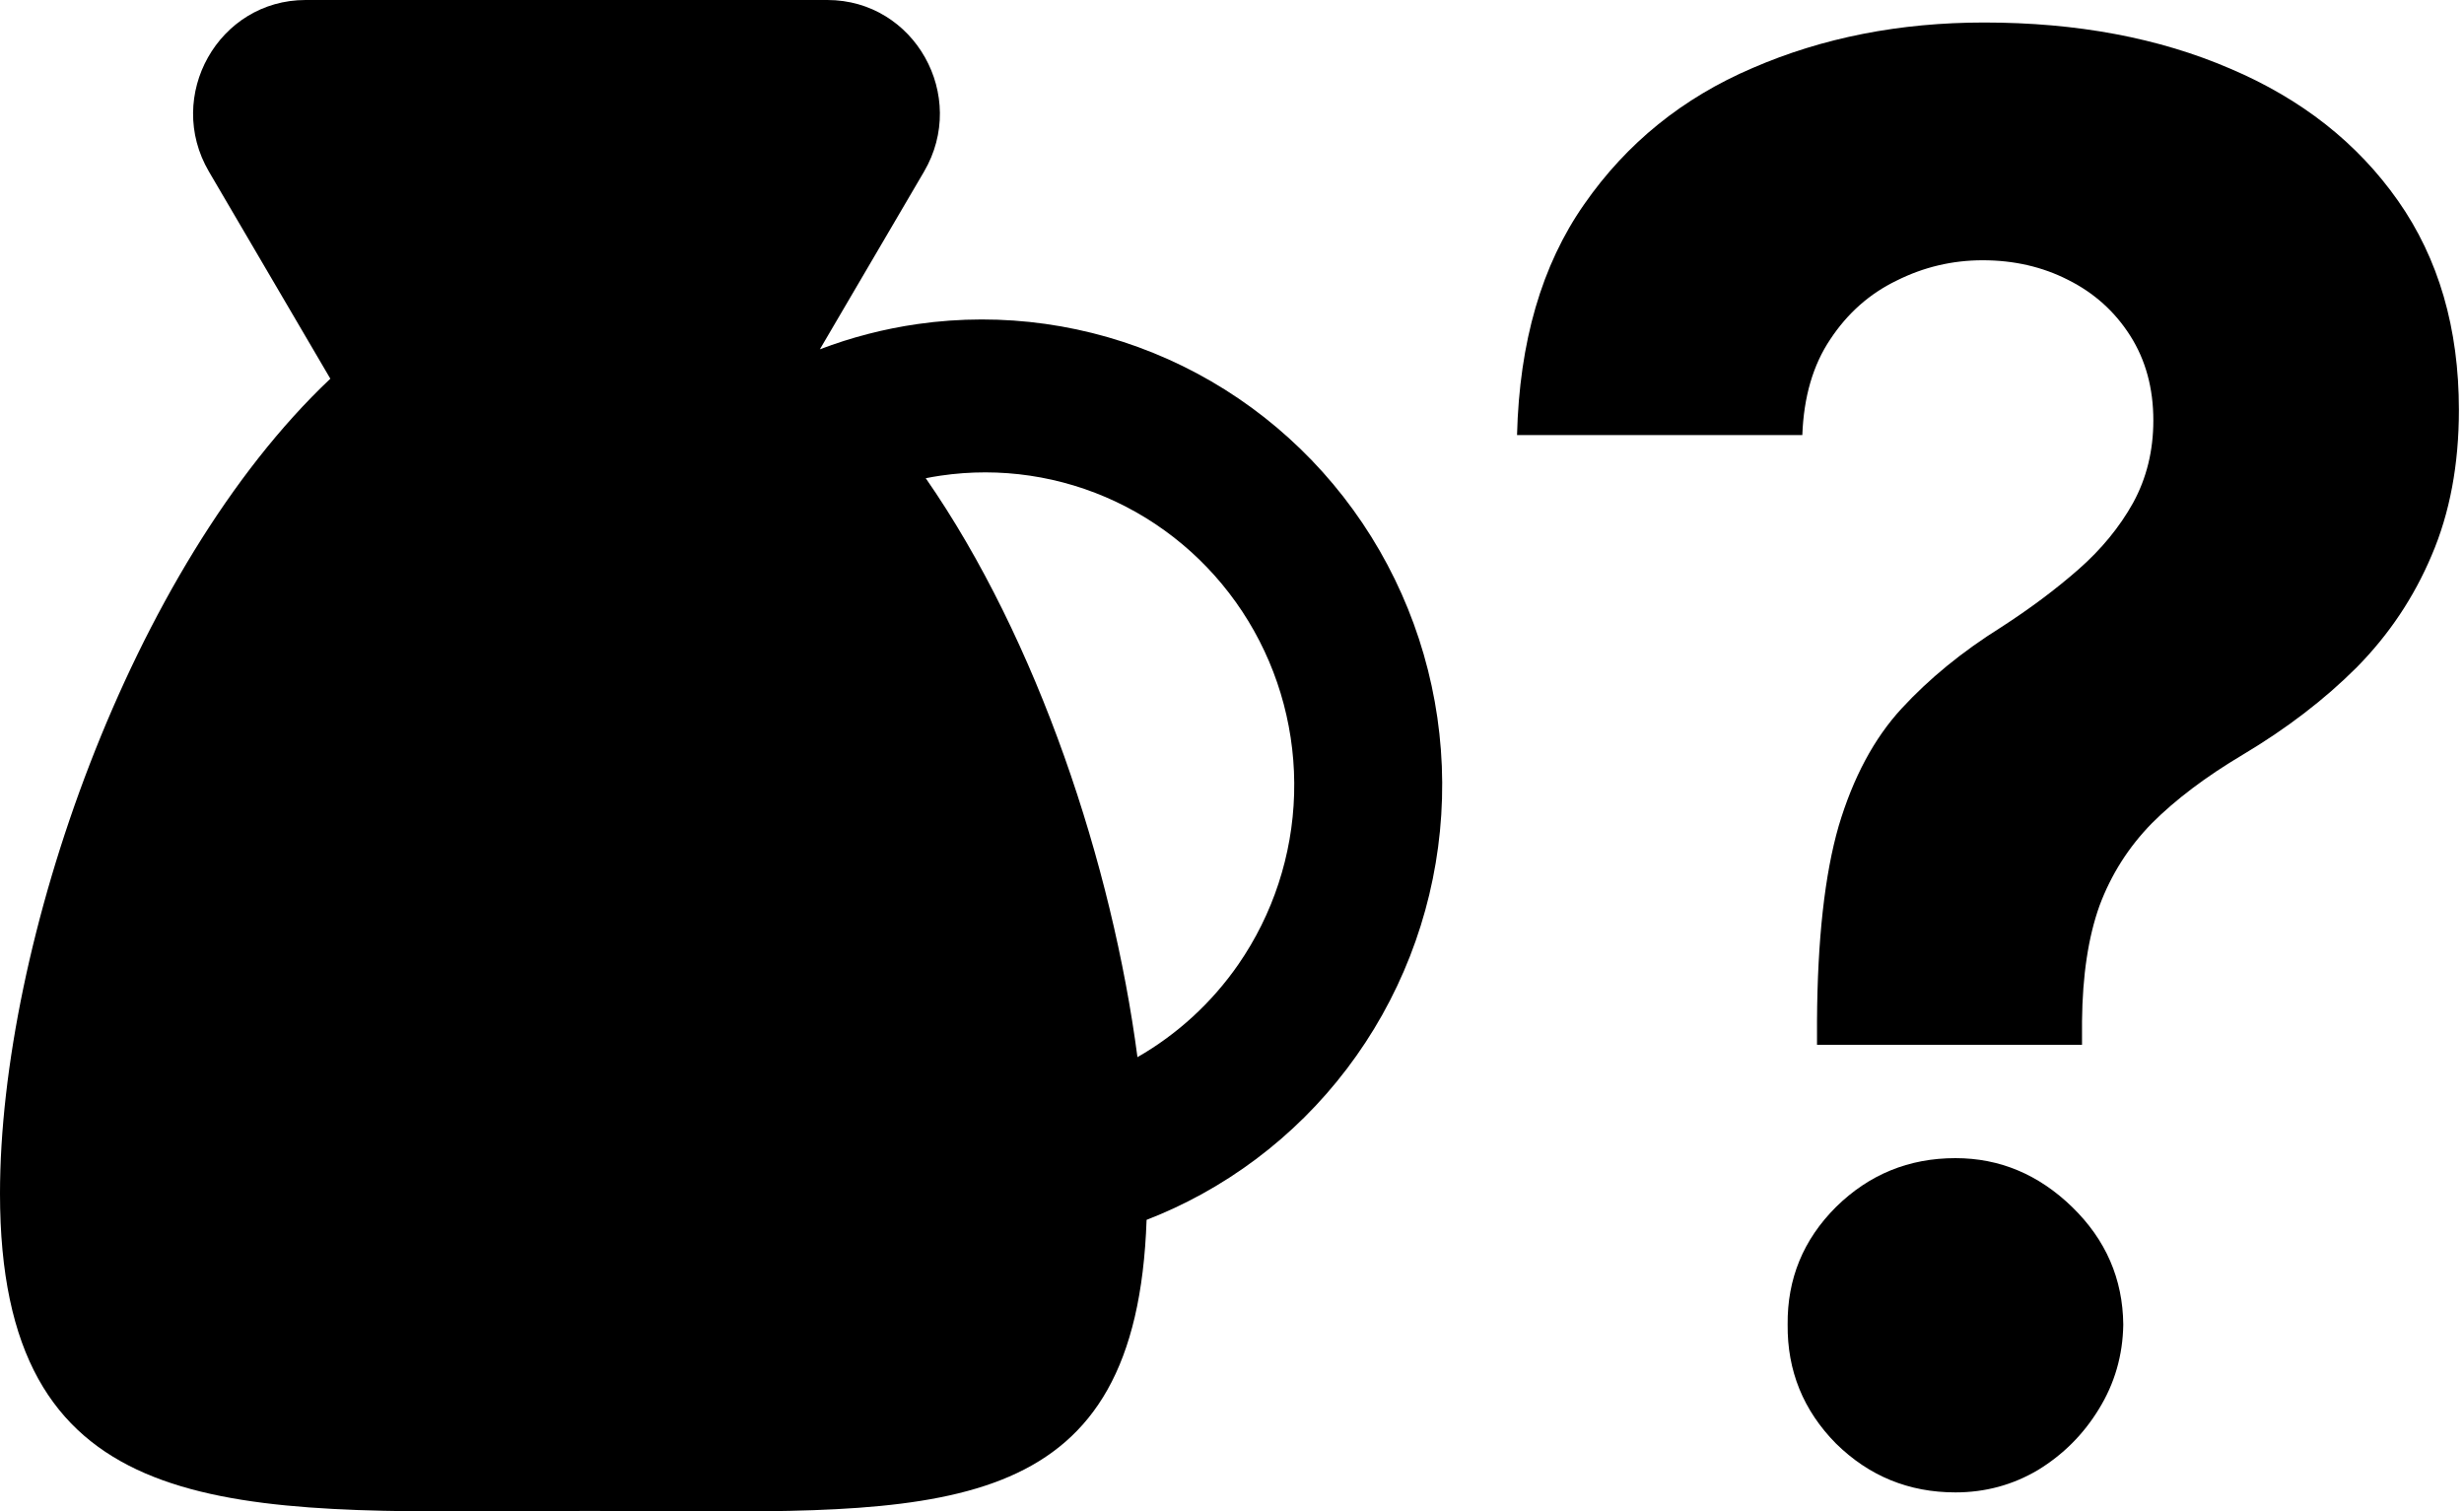 <svg width="463" height="284" viewBox="0 0 463 284" fill="none" xmlns="http://www.w3.org/2000/svg">
<path fill-rule="evenodd" clip-rule="evenodd" d="M154.058 65.634L173.628 32.255C181.975 18.017 171.831 0 155.468 0H57.426C41.063 0 30.919 18.017 39.266 32.255L62.074 71.158C24.371 106.774 0 177.408 0 224.271C0 284.53 40.296 284.29 97.42 283.951C101.8 283.925 106.279 283.898 110.846 283.898C115.441 283.898 119.916 283.925 124.263 283.951C179 284.281 213.552 284.489 215.451 229.206C218.997 227.832 222.462 226.219 225.822 224.371C240.016 216.566 251.765 204.895 259.737 190.68C267.71 176.465 271.586 160.275 270.928 143.945C270.27 127.615 265.103 111.798 256.013 98.287C246.923 84.775 234.274 74.11 219.498 67.5C204.723 60.89 188.413 58.599 172.416 60.887C166.114 61.789 159.96 63.387 154.058 65.634ZM213.735 198.635C221.226 194.344 227.71 188.405 232.687 181.218C239.194 171.821 242.839 160.703 243.172 149.235C243.505 137.767 240.512 126.452 234.562 116.685C228.612 106.918 219.965 99.127 209.689 94.274C199.413 89.42 187.957 87.717 176.735 89.374C175.802 89.512 174.875 89.672 173.953 89.855C195.079 120.292 209 162.619 213.735 198.635Z" fill="black"/>
<path d="M341.426 196.325V191.858C341.514 176.529 342.872 164.309 345.499 155.2C348.215 146.09 352.157 138.732 357.325 133.126C362.493 127.52 368.712 122.439 375.982 117.884C381.413 114.38 386.275 110.745 390.567 106.979C394.859 103.212 398.275 99.051 400.815 94.496C403.356 89.854 404.626 84.686 404.626 78.992C404.626 72.948 403.181 67.649 400.29 63.094C397.399 58.539 393.501 55.035 388.596 52.582C383.778 50.13 378.435 48.903 372.566 48.903C366.873 48.903 361.485 50.173 356.405 52.714C351.324 55.166 347.164 58.845 343.923 63.751C340.682 68.568 338.93 74.569 338.667 81.751H285.059C285.497 64.233 289.702 49.779 297.673 38.392C305.644 26.917 316.199 18.377 329.338 12.771C342.477 7.077 356.974 4.23 372.829 4.23C390.26 4.23 405.677 7.121 419.079 12.902C432.481 18.596 442.992 26.873 450.613 37.735C458.234 48.597 462.044 61.692 462.044 77.021C462.044 87.27 460.336 96.38 456.92 104.351C453.591 112.234 448.905 119.242 442.861 125.374C436.817 131.418 429.678 136.892 421.444 141.798C414.524 145.915 408.83 150.207 404.363 154.674C399.983 159.141 396.699 164.309 394.509 170.178C392.406 176.047 391.311 183.274 391.224 191.858V196.325H341.426ZM367.442 280.416C358.682 280.416 351.193 277.35 344.974 271.219C338.842 265 335.82 257.554 335.908 248.882C335.82 240.298 338.842 232.94 344.974 226.808C351.193 220.677 358.682 217.611 367.442 217.611C375.763 217.611 383.078 220.677 389.384 226.808C395.691 232.94 398.888 240.298 398.976 248.882C398.888 254.663 397.355 259.963 394.377 264.781C391.487 269.511 387.676 273.321 382.946 276.212C378.216 279.015 373.048 280.416 367.442 280.416Z" fill="black"/>
</svg>
